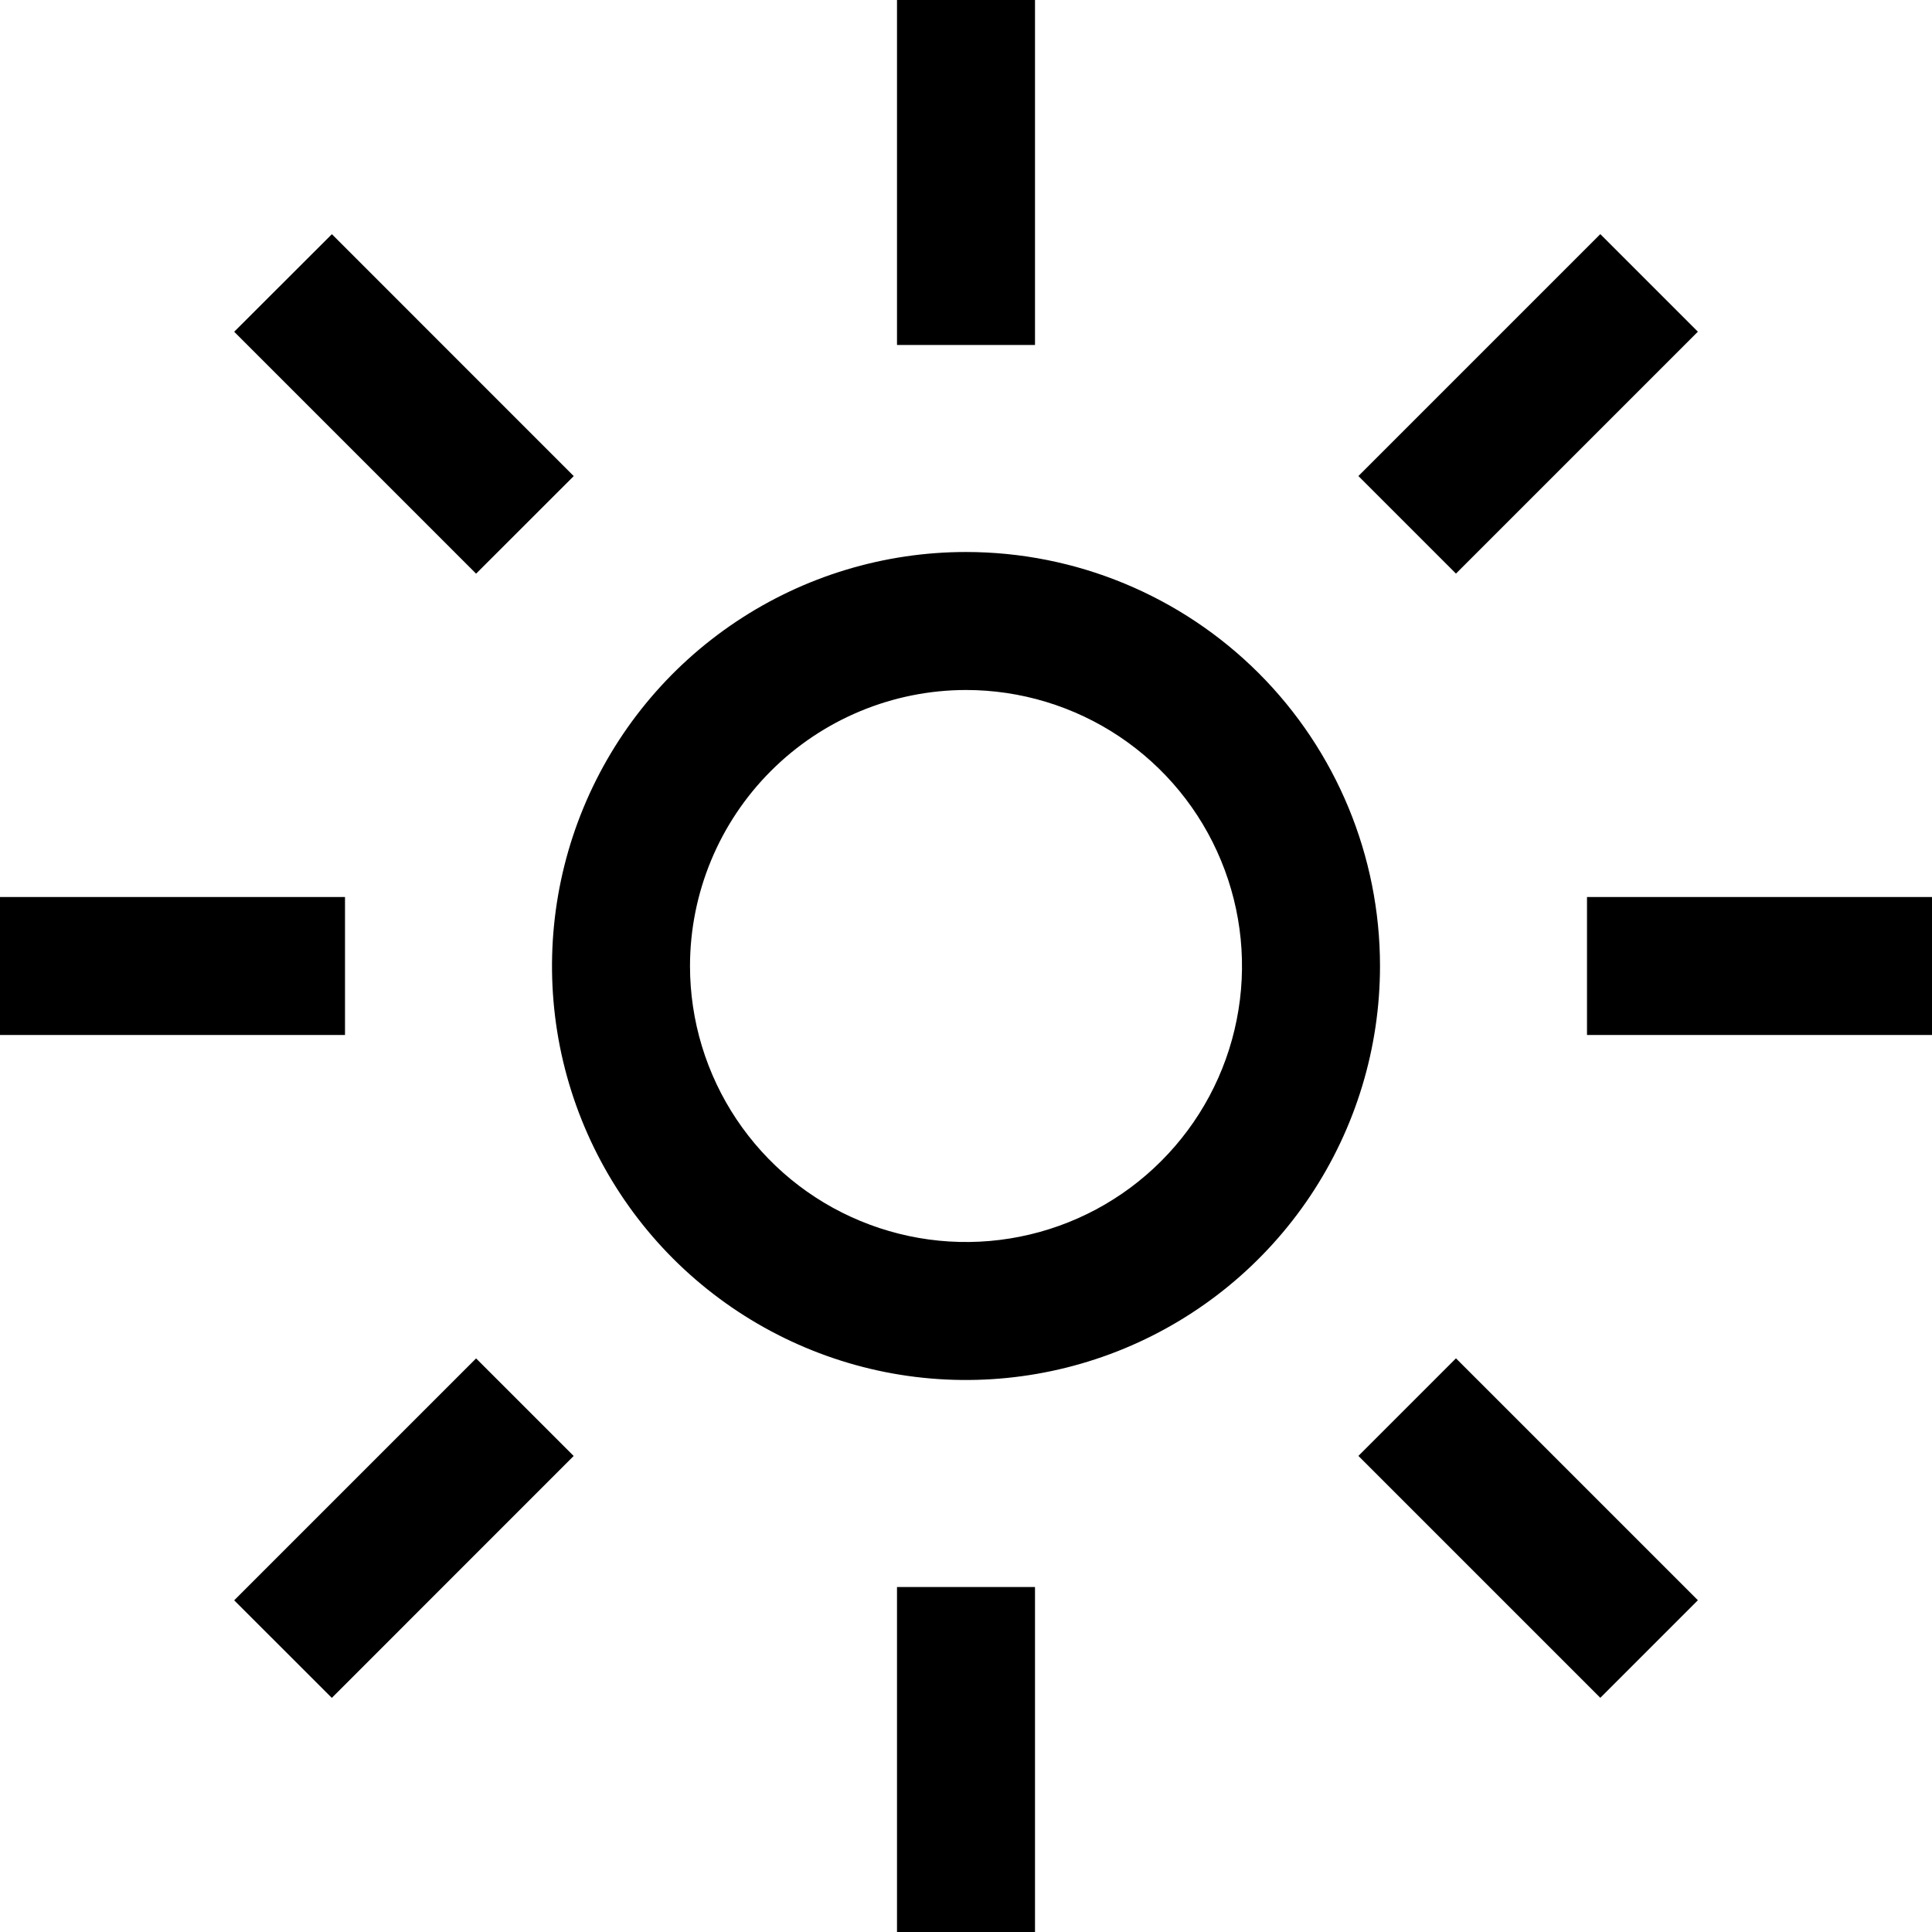 <svg width="28" height="28" viewBox="0 0 28 28" fill="none" xmlns="http://www.w3.org/2000/svg">
<path d="M14 10C14.791 10 15.565 10.235 16.222 10.674C16.88 11.114 17.393 11.738 17.695 12.469C17.998 13.2 18.078 14.004 17.923 14.78C17.769 15.556 17.388 16.269 16.828 16.828C16.269 17.388 15.556 17.769 14.78 17.923C14.004 18.078 13.2 17.998 12.469 17.695C11.738 17.393 11.114 16.88 10.674 16.222C10.235 15.565 10 14.791 10 14C10.001 12.94 10.423 11.923 11.173 11.173C11.923 10.423 12.94 10.001 14 10ZM14 8C12.813 8 11.653 8.352 10.667 9.011C9.68 9.67 8.911 10.607 8.457 11.704C8.003 12.8 7.884 14.007 8.115 15.171C8.347 16.334 8.918 17.404 9.757 18.243C10.597 19.082 11.666 19.653 12.829 19.885C13.993 20.116 15.2 19.997 16.296 19.543C17.392 19.089 18.329 18.32 18.989 17.333C19.648 16.347 20 15.187 20 14C20 12.409 19.368 10.883 18.243 9.757C17.117 8.632 15.591 8 14 8ZM3.394 4.808L4.81 3.394L8.315 6.9L6.9 8.314L3.394 4.808ZM0 13H5V15H0V13ZM3.394 23.193L6.9 19.687L8.314 21.101L4.809 24.607L3.394 23.193ZM13 23H15V28H13V23ZM19.687 21.1L21.101 19.686L24.607 23.192L23.193 24.606L19.687 21.1ZM23 13H28V15H23V13ZM19.687 6.899L23.193 3.393L24.607 4.807L21.101 8.313L19.687 6.899ZM13 0H15V5H13V0Z" fill="black"/>
</svg>
